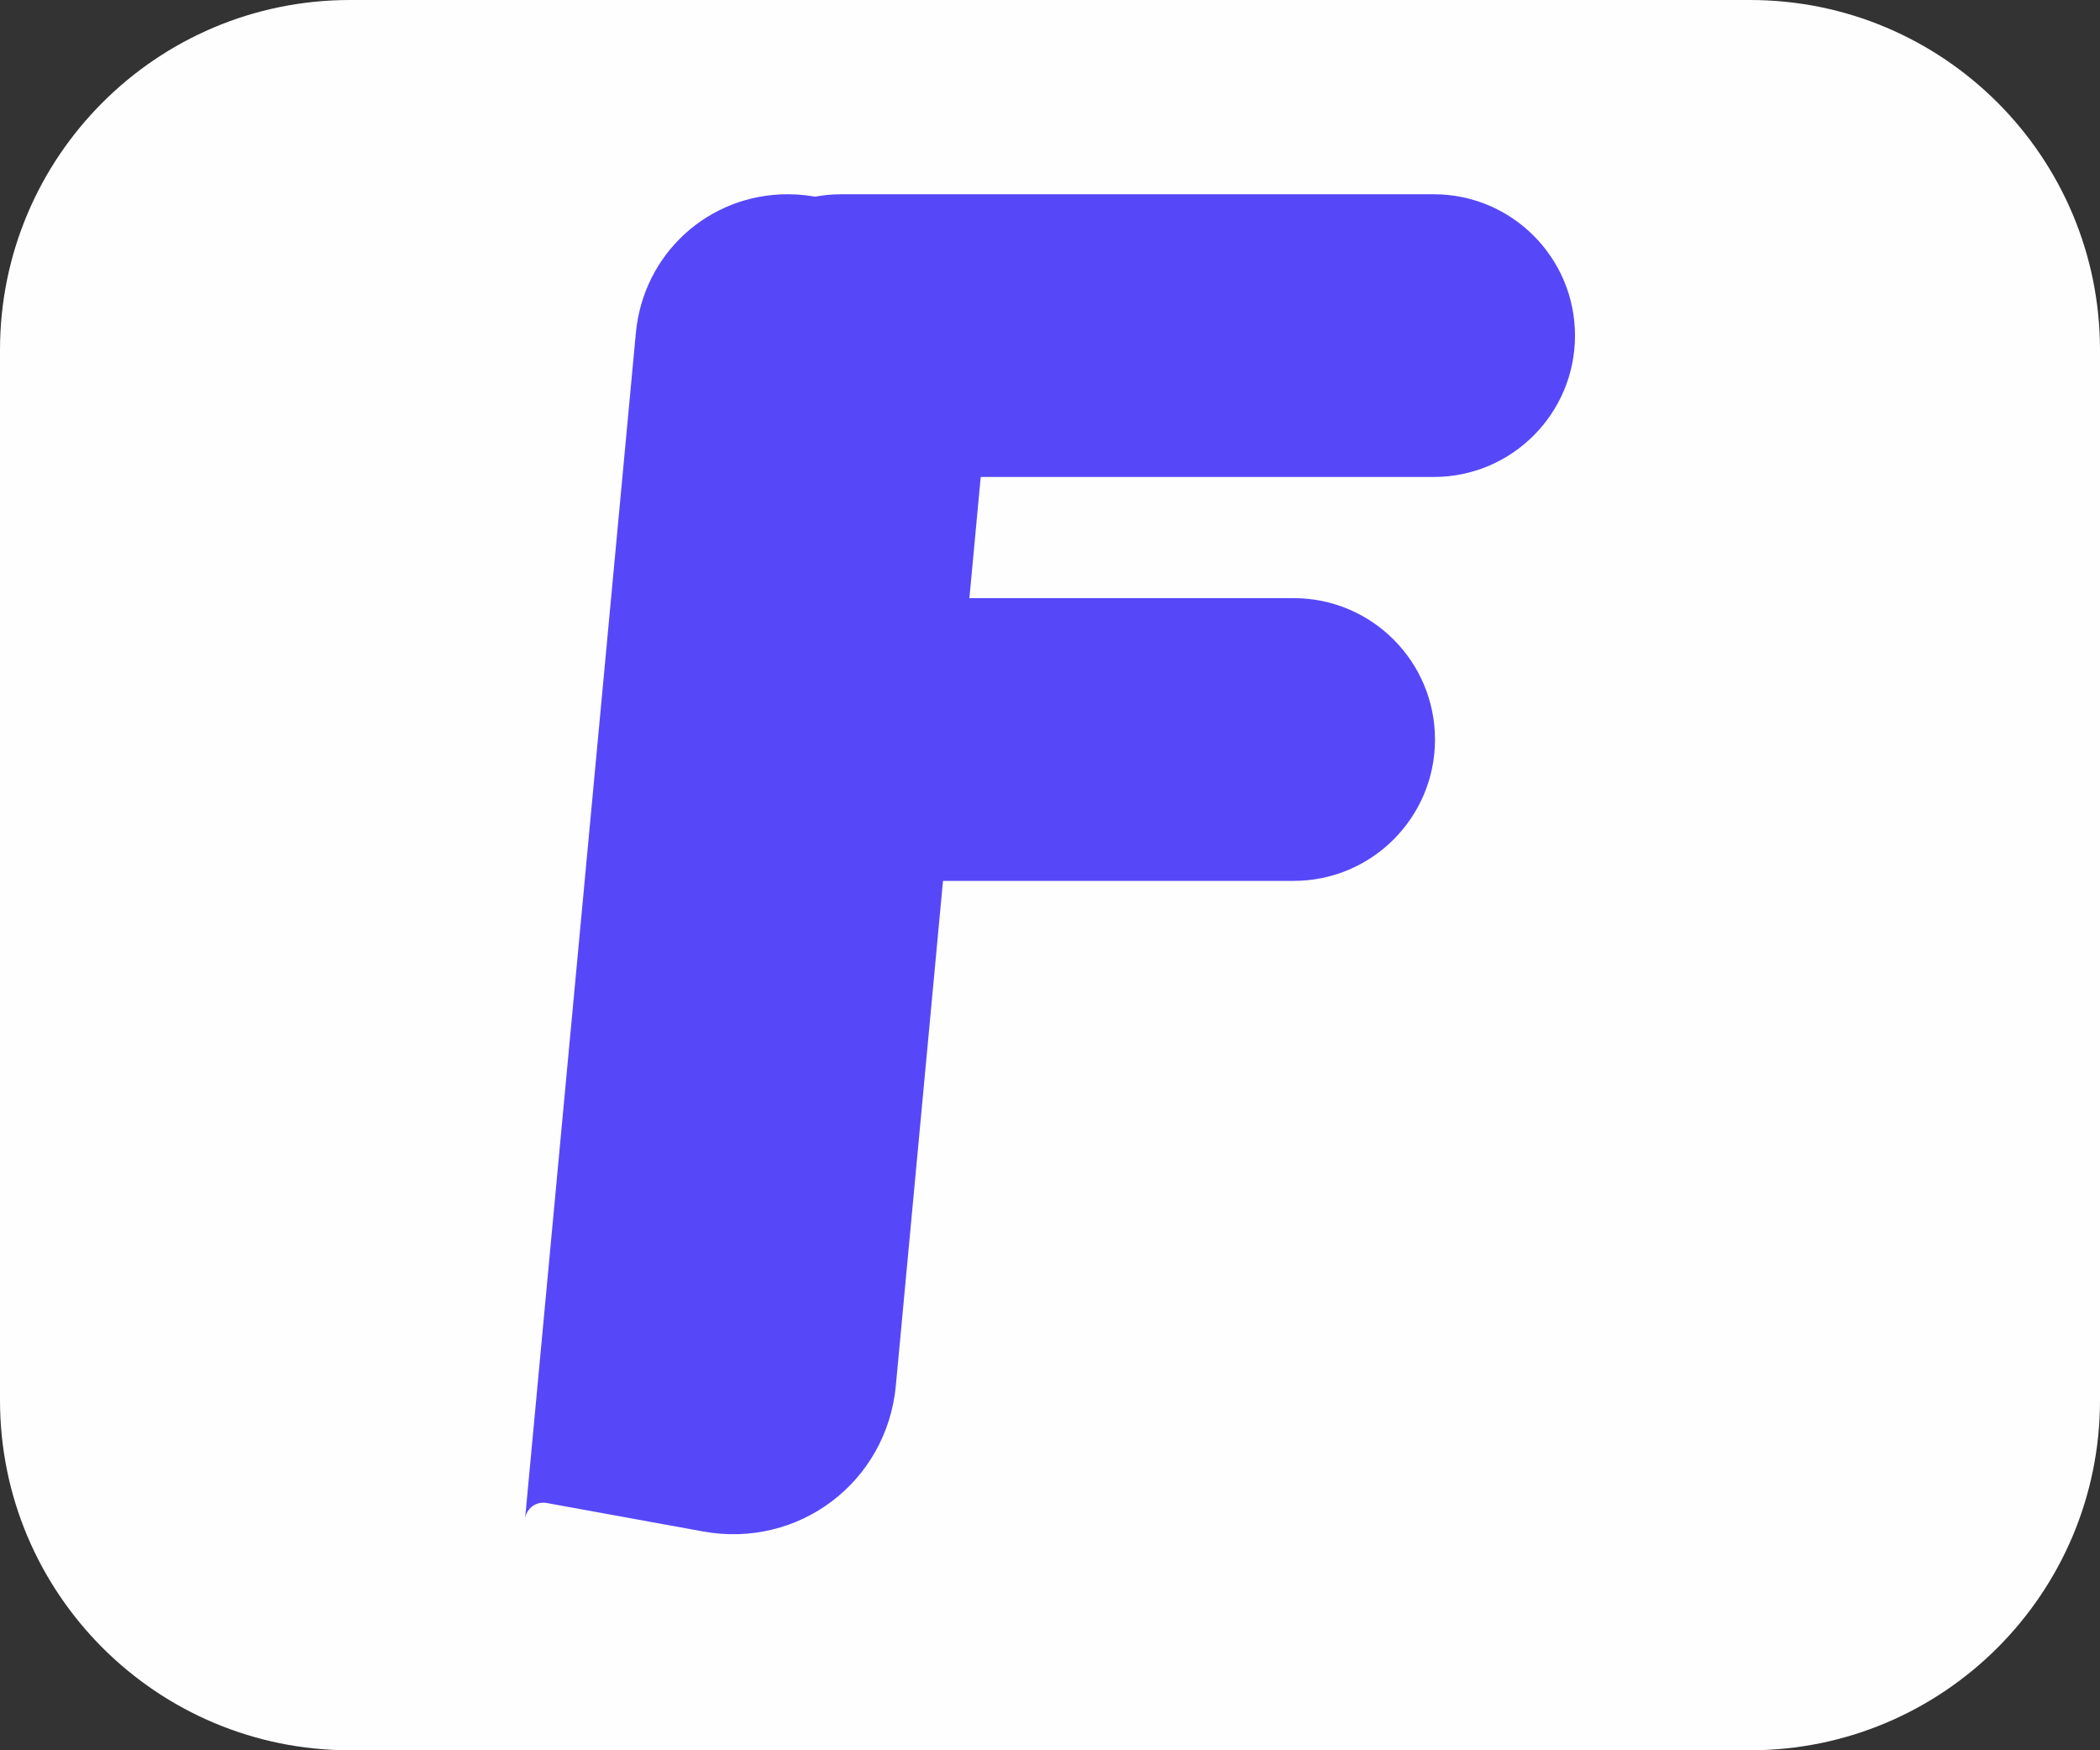 <svg width="60" height="50" viewBox="0 0 60 50" fill="none" xmlns="http://www.w3.org/2000/svg">
<rect x="0" y="0" width="60" height="50" fill="#333333" stroke="none"/>
<path d="M0 10C0 4.477 4.477 0 10 0H50C55.523 0 60 4.477 60 10V40C60 45.523 55.523 50 50 50H10C4.477 50 0 45.523 0 40V10Z" fill="#FFFEFE"/>
<path d="M18.167 9.516C18.378 7.25 20.239 5.549 22.506 5.549V5.549C22.834 5.549 23.163 5.585 23.485 5.657L23.61 5.685C26.473 6.322 28.451 9.03 28.178 11.942L25.596 39.58C25.338 42.341 22.82 44.246 20.087 43.749L15.621 42.936C15.313 42.88 15.029 43.095 15 43.406V43.406L18.167 9.516Z" fill="#5648F8"/>
<path d="M20 9.587C20 7.357 21.808 5.549 24.038 5.549H40.962C43.192 5.549 45 7.357 45 9.587V9.587C45 11.818 43.192 13.626 40.962 13.626H24.038C21.808 13.626 20 11.818 20 9.587V9.587Z" fill="#5648F8"/>
<path d="M18 21.126C18 18.895 19.808 17.087 22.038 17.087H36.962C39.192 17.087 41 18.895 41 21.126V21.126C41 23.356 39.192 25.164 36.962 25.164H22.038C19.808 25.164 18 23.356 18 21.126V21.126Z" fill="#5648F8"/>
</svg>
